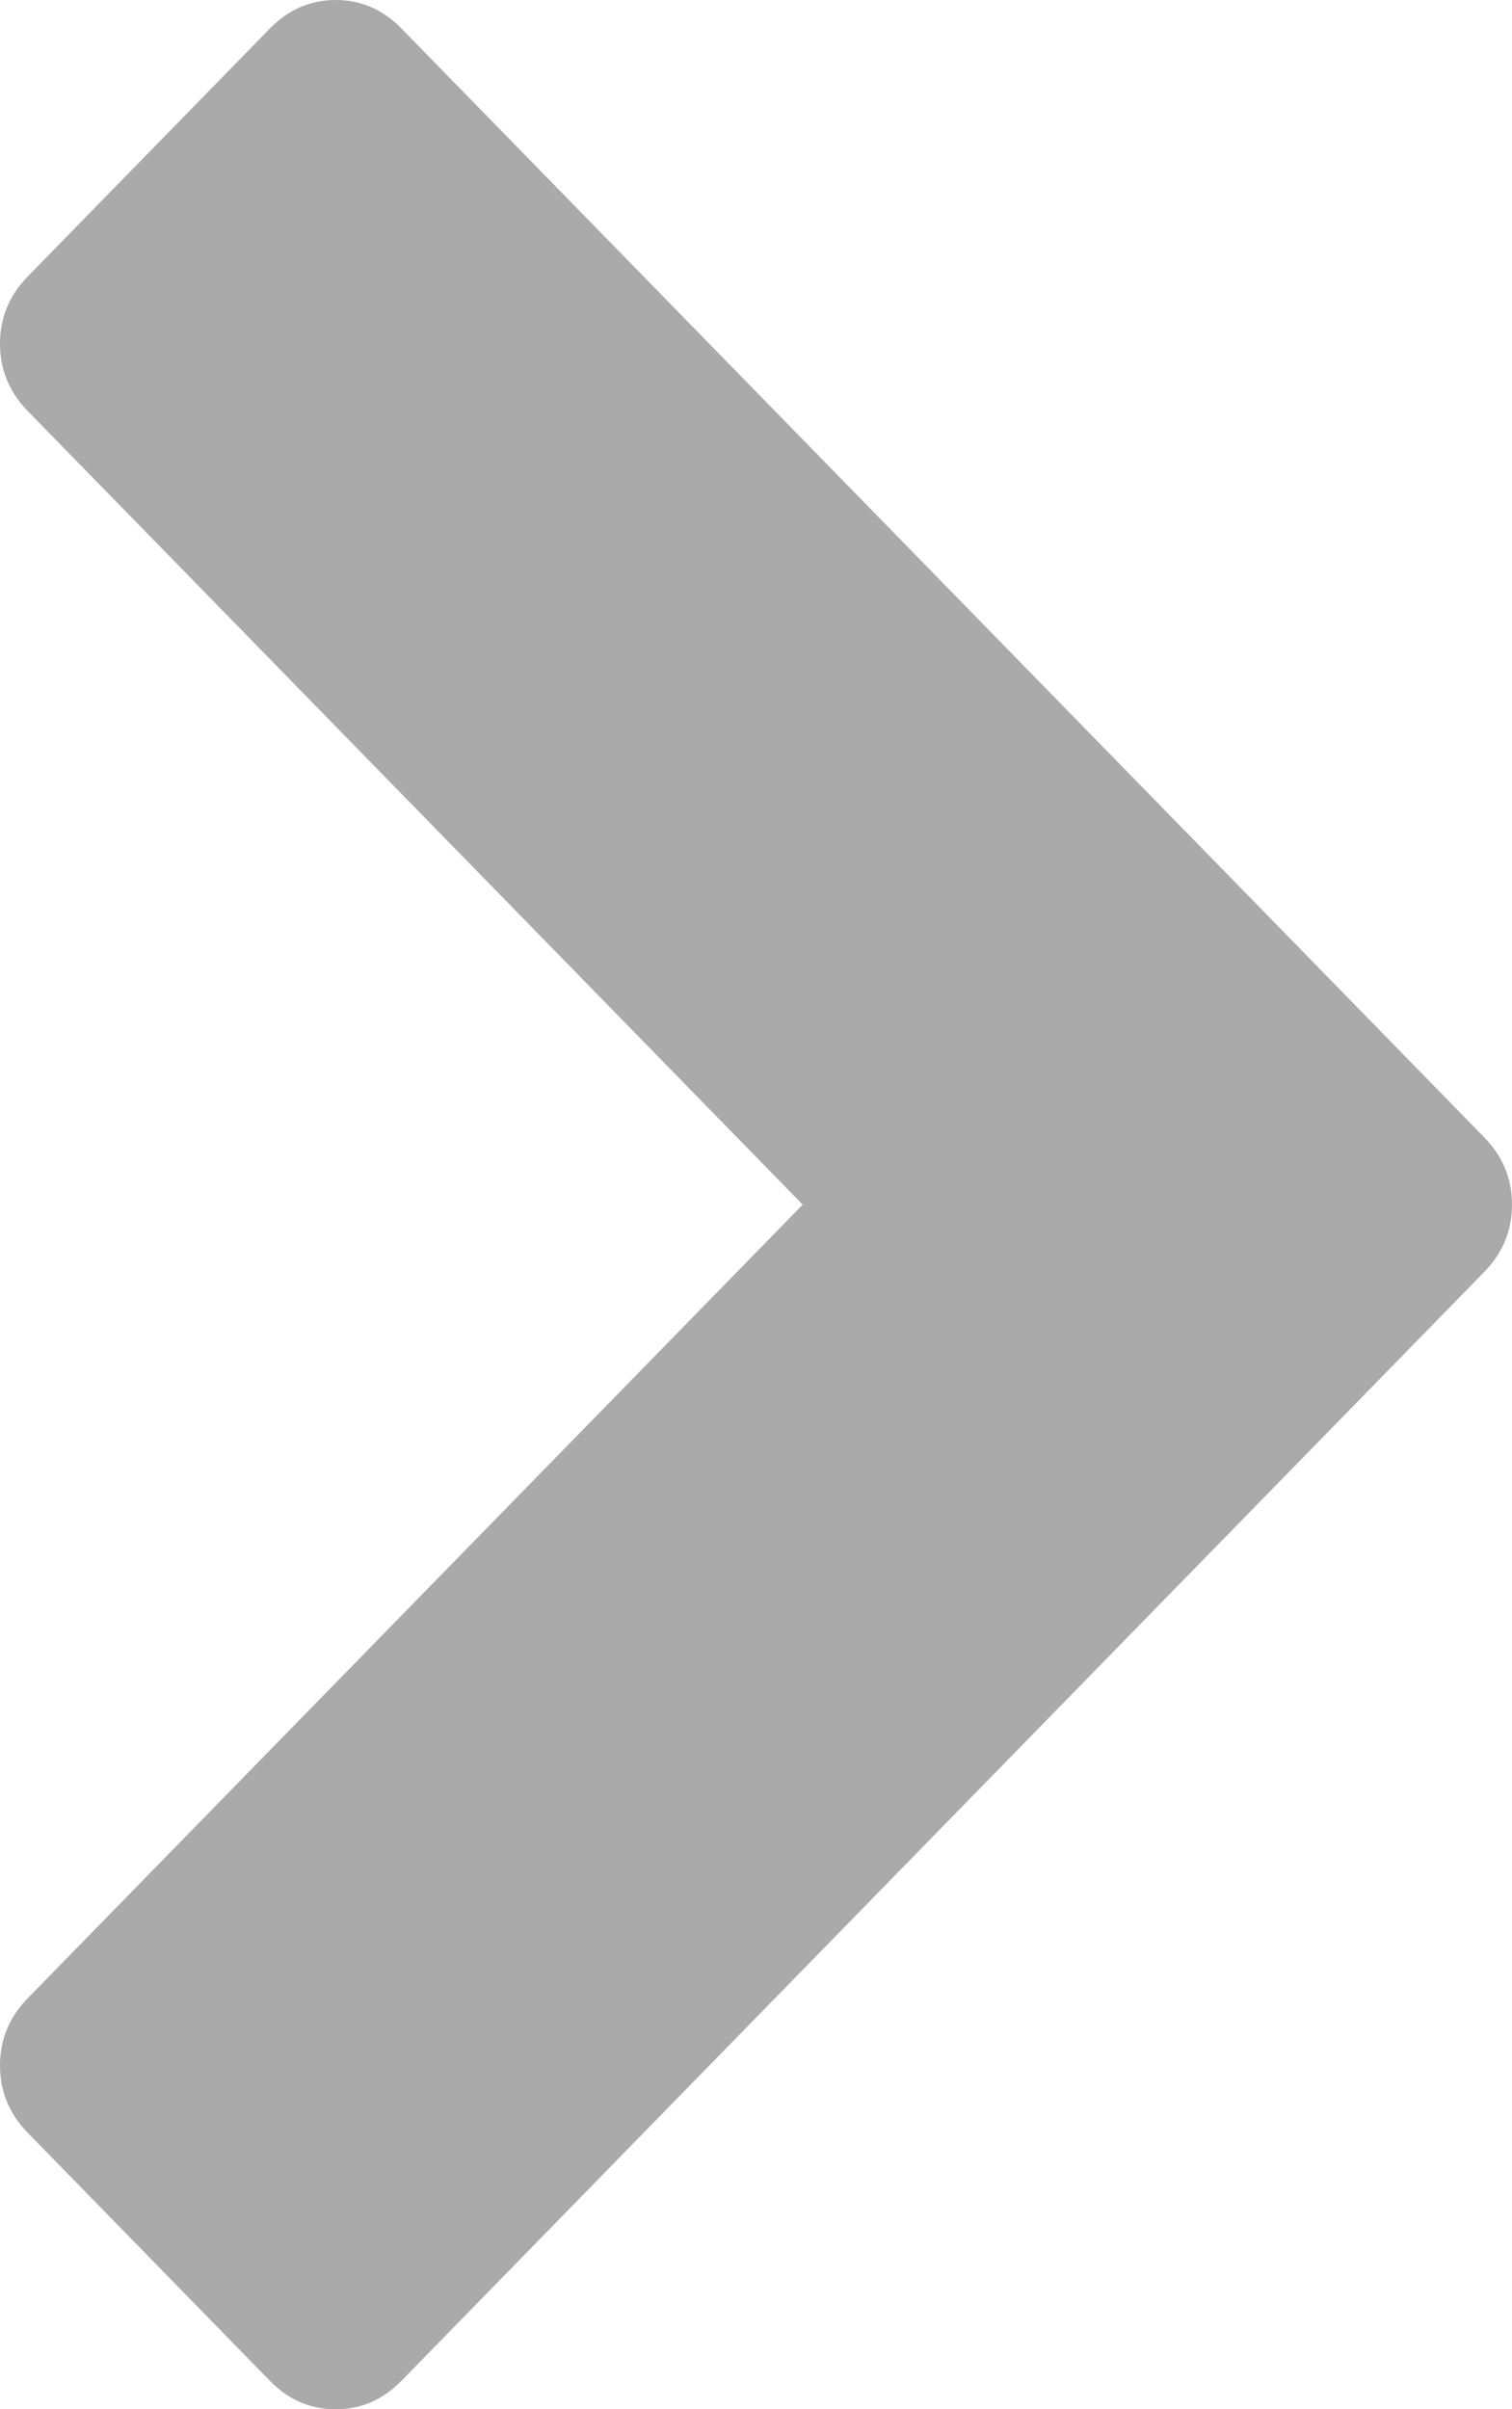 ﻿<?xml version="1.0" encoding="utf-8"?>
<svg version="1.1" xmlns:xlink="http://www.w3.org/1999/xlink" width="27px" height="43px" xmlns="http://www.w3.org/2000/svg">
  <g transform="matrix(1 0 0 1 -3314 -1745 )">
    <path d="M 27 21.5  C 27 21.962  26.835 22.362  26.505 22.7  L 7.167 42.493  C 6.837 42.831  6.446 43  5.994 43  C 5.542 43  5.152 42.831  4.821 42.493  L 0.495 38.065  C 0.165 37.727  0 37.327  0 36.865  C 0 36.402  0.165 36.002  0.495 35.664  L 14.334 21.5  L 0.495 7.336  C 0.165 6.998  0 6.598  0 6.135  C 0 5.673  0.165 5.273  0.495 4.935  L 4.821 0.507  C 5.152 0.169  5.542 0  5.994 0  C 6.446 0  6.837 0.169  7.167 0.507  L 26.505 20.3  C 26.835 20.638  27 21.038  27 21.5  Z " fill-rule="nonzero" fill="#aaaaaa" stroke="none" transform="matrix(1 0 0 1 3314 1745 )" />
  </g>
</svg>